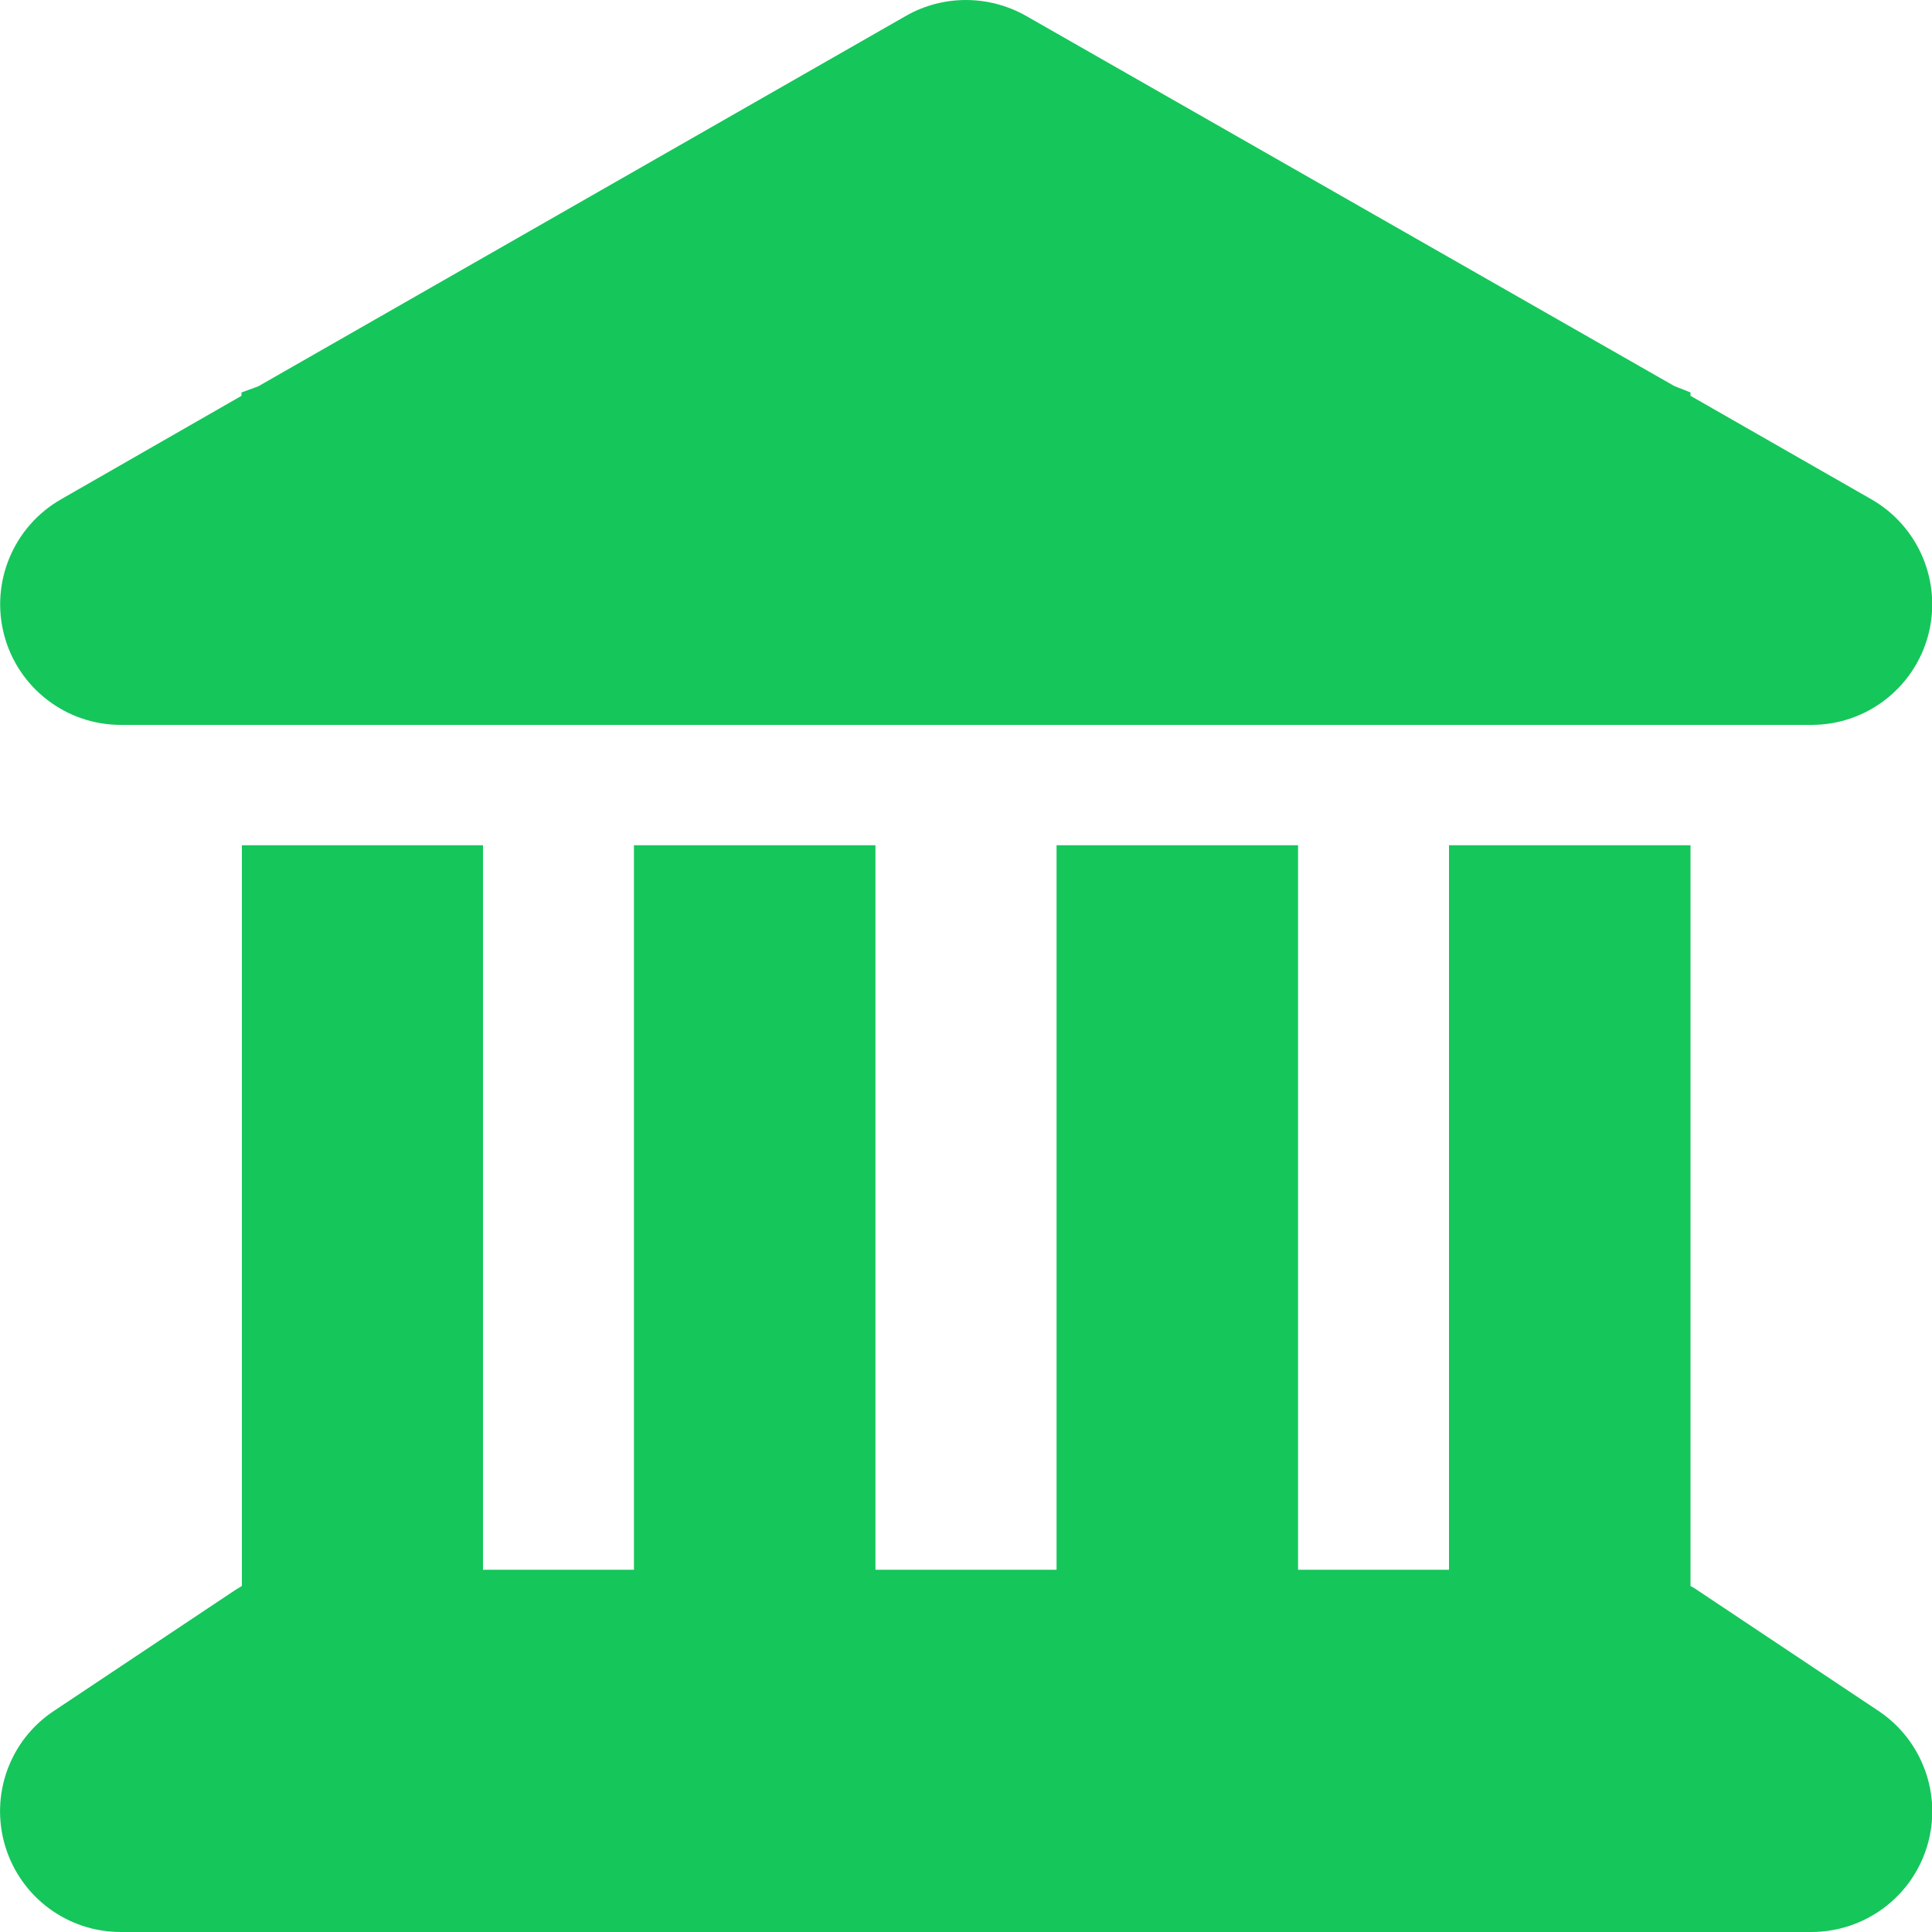 <svg width="40" height="40" viewBox="0 0 40 40" fill="none" xmlns="http://www.w3.org/2000/svg">
<g clip-path="url(#clip0_343_71)">
<path d="M18.758 0.328C19.523 -0.109 20.469 -0.109 21.242 0.328L34.664 7.992L35 8.125V8.195L38.742 10.336C39.727 10.898 40.211 12.055 39.922 13.148C39.633 14.242 38.641 15.008 37.508 15.008H2.5C1.367 15.008 0.375 14.242 0.086 13.148C-0.203 12.055 0.281 10.898 1.266 10.336L5 8.195V8.125L5.344 8L18.758 0.328ZM5 17.5H10V32.5H13.125V17.5H18.125V32.5H21.875V17.5H26.875V32.5H30V17.5H35V32.836C35.047 32.859 35.094 32.891 35.141 32.922L38.891 35.422C39.805 36.031 40.219 37.172 39.898 38.227C39.578 39.281 38.602 40 37.5 40H2.5C1.398 40 0.43 39.281 0.109 38.227C-0.211 37.172 0.195 36.031 1.117 35.422L4.867 32.922C4.914 32.891 4.961 32.867 5.008 32.836V17.5H5Z" fill="#15C65B"/>
</g>
<defs>
<clipPath id="clip0_343_71">
<path d="M0 0H40V40H0V0Z" fill="white"/>
</clipPath>
</defs>
</svg>

